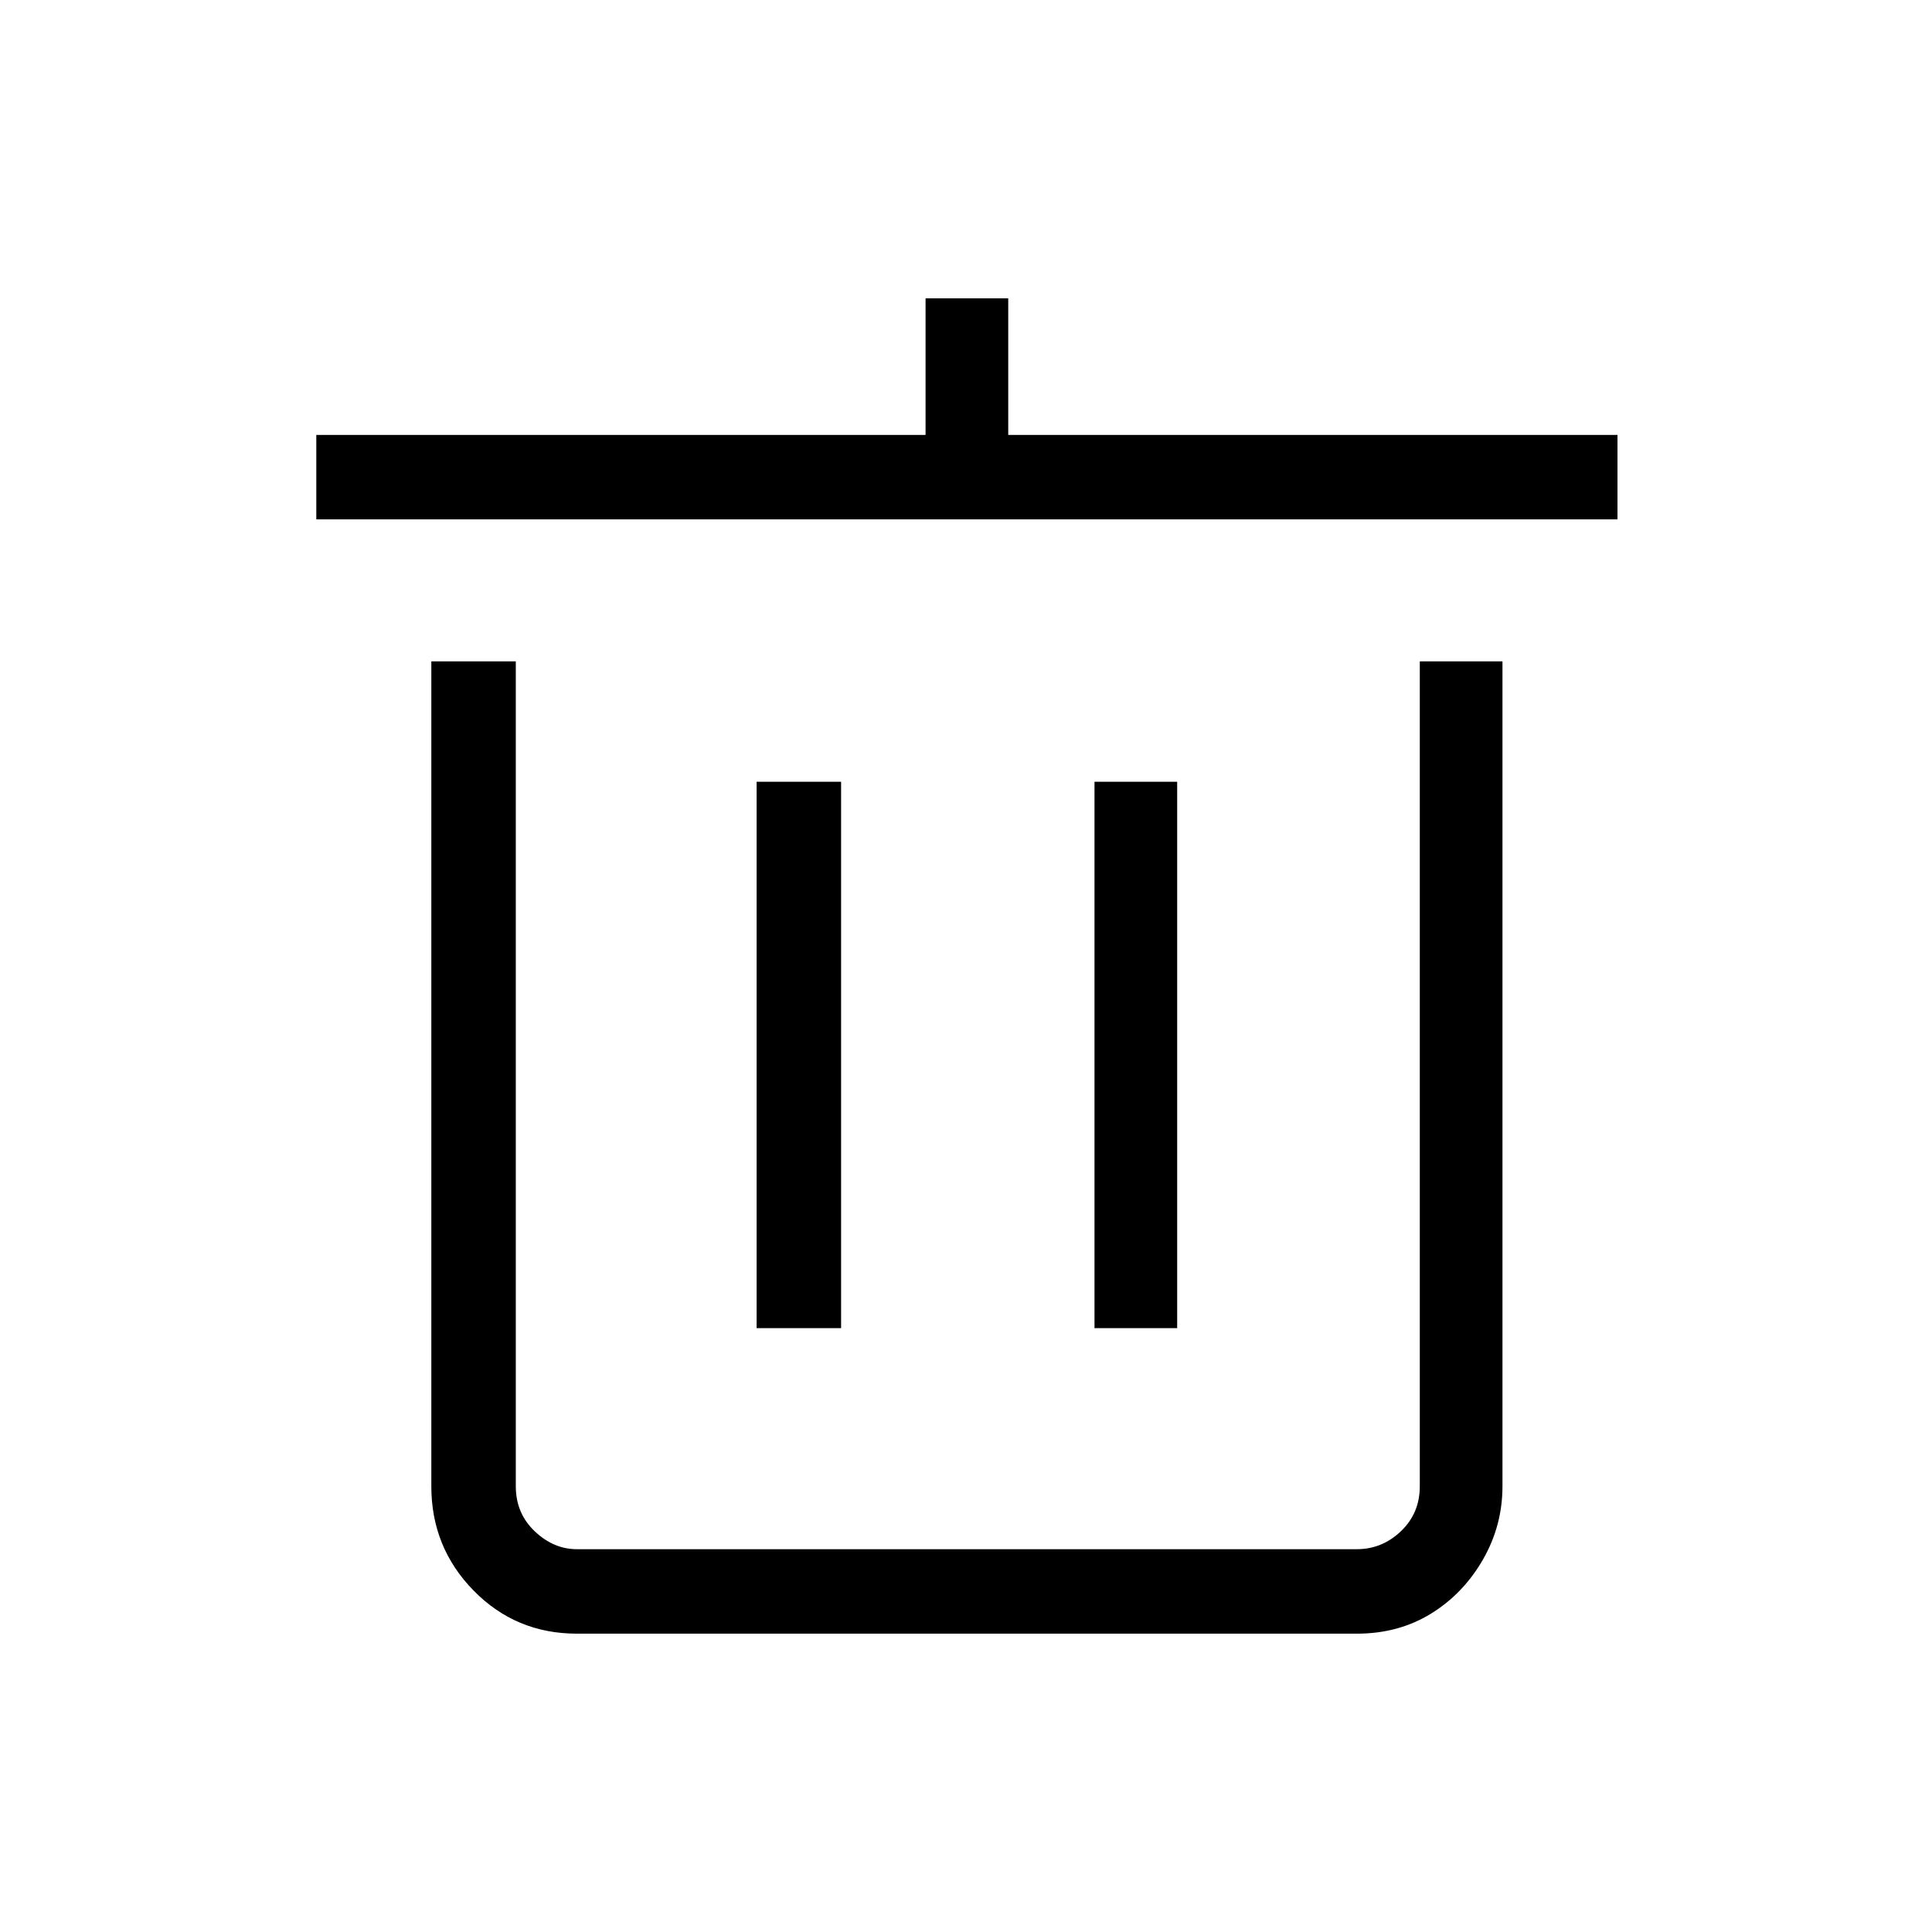 <svg width="1075" height="1075" viewBox="0 0 1075 1075" fill="none" xmlns="http://www.w3.org/2000/svg">
<path d="M561 242H900V289H176V242H515V166H561V242ZM421 739V435H468V739H421ZM609 739V435H655V739H609ZM790 827V368H836V827C836 841.667 832.333 855.333 825 868C817.667 880.667 808 890.667 796 898C784 905.333 770.333 909 755 909H321C298.333 909 279.167 901 263.5 885C247.833 869 240 849.667 240 827V368H287V827C287 837 290.5 845.333 297.5 852C304.5 858.667 312.333 862 321 862H755C764.333 862 772.5 858.667 779.5 852C786.5 845.333 790 837 790 827Z" fill="black"/>
</svg>
